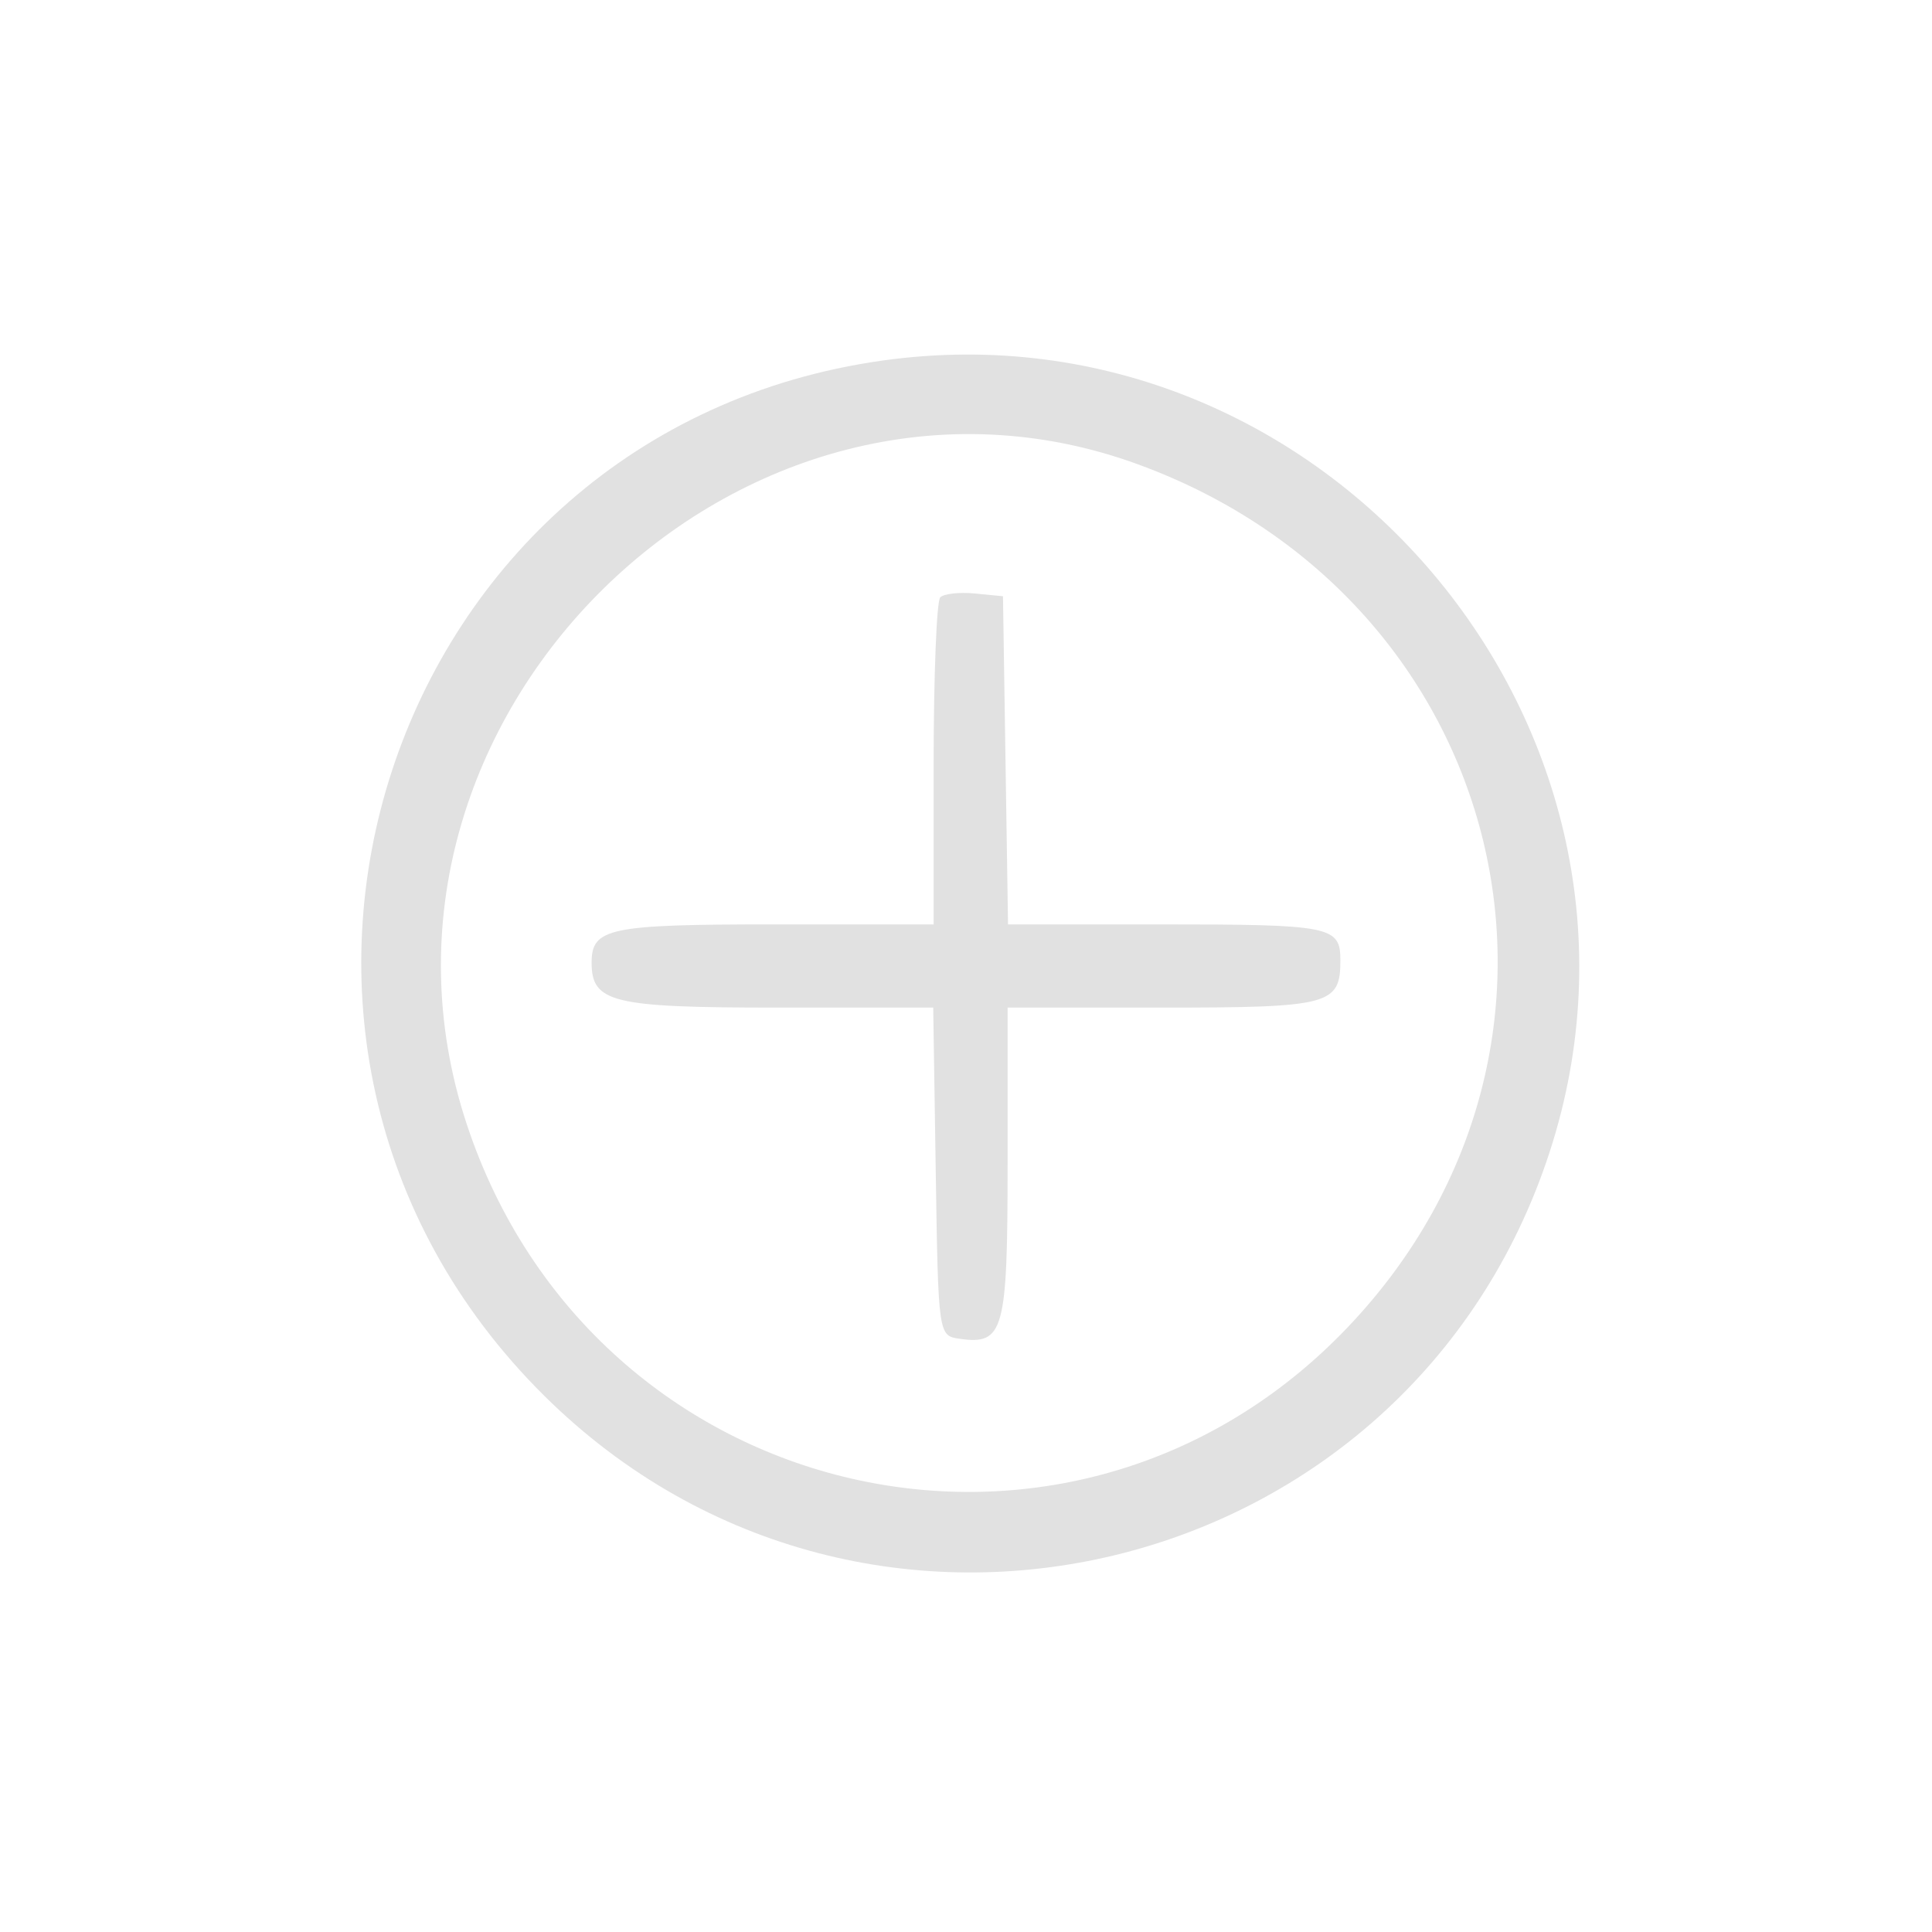 <?xml version="1.0" encoding="UTF-8" standalone="no"?>
<svg
   id="svg"
   width="400"
   height="400"
   viewBox="0, 0, 400,400"
   version="1.1"
   sodipodi:docname="upload.svg"
   inkscape:version="1.1.1 (3bf5ae0d25, 2021-09-20)"
   xmlns:inkscape="http://www.inkscape.org/namespaces/inkscape"
   xmlns:sodipodi="http://sodipodi.sourceforge.net/DTD/sodipodi-0.dtd"
   xmlns="http://www.w3.org/2000/svg"
   xmlns:svg="http://www.w3.org/2000/svg">
  <defs
     id="defs6678" />
  <sodipodi:namedview
     id="namedview6676"
     pagecolor="#ffffff"
     bordercolor="#ffffff"
     borderopacity="1.0"
     inkscape:pageshadow="2"
     inkscape:pageopacity="0.0"
     inkscape:pagecheckerboard="0"
     showgrid="false"
     inkscape:zoom="2.08"
     inkscape:cx="199.75962"
     inkscape:cy="199.75962"
     inkscape:window-width="1920"
     inkscape:window-height="1017"
     inkscape:window-x="-8"
     inkscape:window-y="-8"
     inkscape:window-maximized="1"
     inkscape:current-layer="svg" />
  <g
     id="svgg"
     style="fill:#e1e1e1">
    <path
       id="path0"
       d="M182.775 74.640 C 79.570 89.070,38.309 215.348,112.726 289.024 C 179.371 355.005,291.802 327.724,320.832 238.527 C 349.351 150.898,274.329 61.839,182.775 74.640 M235.636 96.146 C 312.403 124.220,334.794 216.091,279.147 274.673 C 221.866 334.974,122.903 312.223,96.624 232.712 C 69.007 149.151,153.526 66.119,235.636 96.146 M194.668 123.673 C 193.916 124.425,193.301 139.968,193.301 158.214 L 193.301 191.388 160.191 191.388 C 126.088 191.388,122.488 192.142,122.488 199.289 C 122.488 207.576,126.752 208.612,160.858 208.612 L 193.213 208.612 193.736 242.584 C 194.256 276.421,194.276 276.557,198.670 277.180 C 207.841 278.480,208.612 275.666,208.612 240.914 L 208.612 208.612 240.766 208.612 C 275.330 208.612,277.512 208.034,277.512 198.865 C 277.512 191.746,275.718 191.388,240.079 191.388 L 208.701 191.388 208.178 157.416 L 207.656 123.445 201.845 122.876 C 198.649 122.563,195.420 122.922,194.668 123.673 "
       stroke="none"
       fill="#ffffff"
       fill-rule="evenodd"
       style="fill:#e1e1e1" />
  </g>
</svg>
